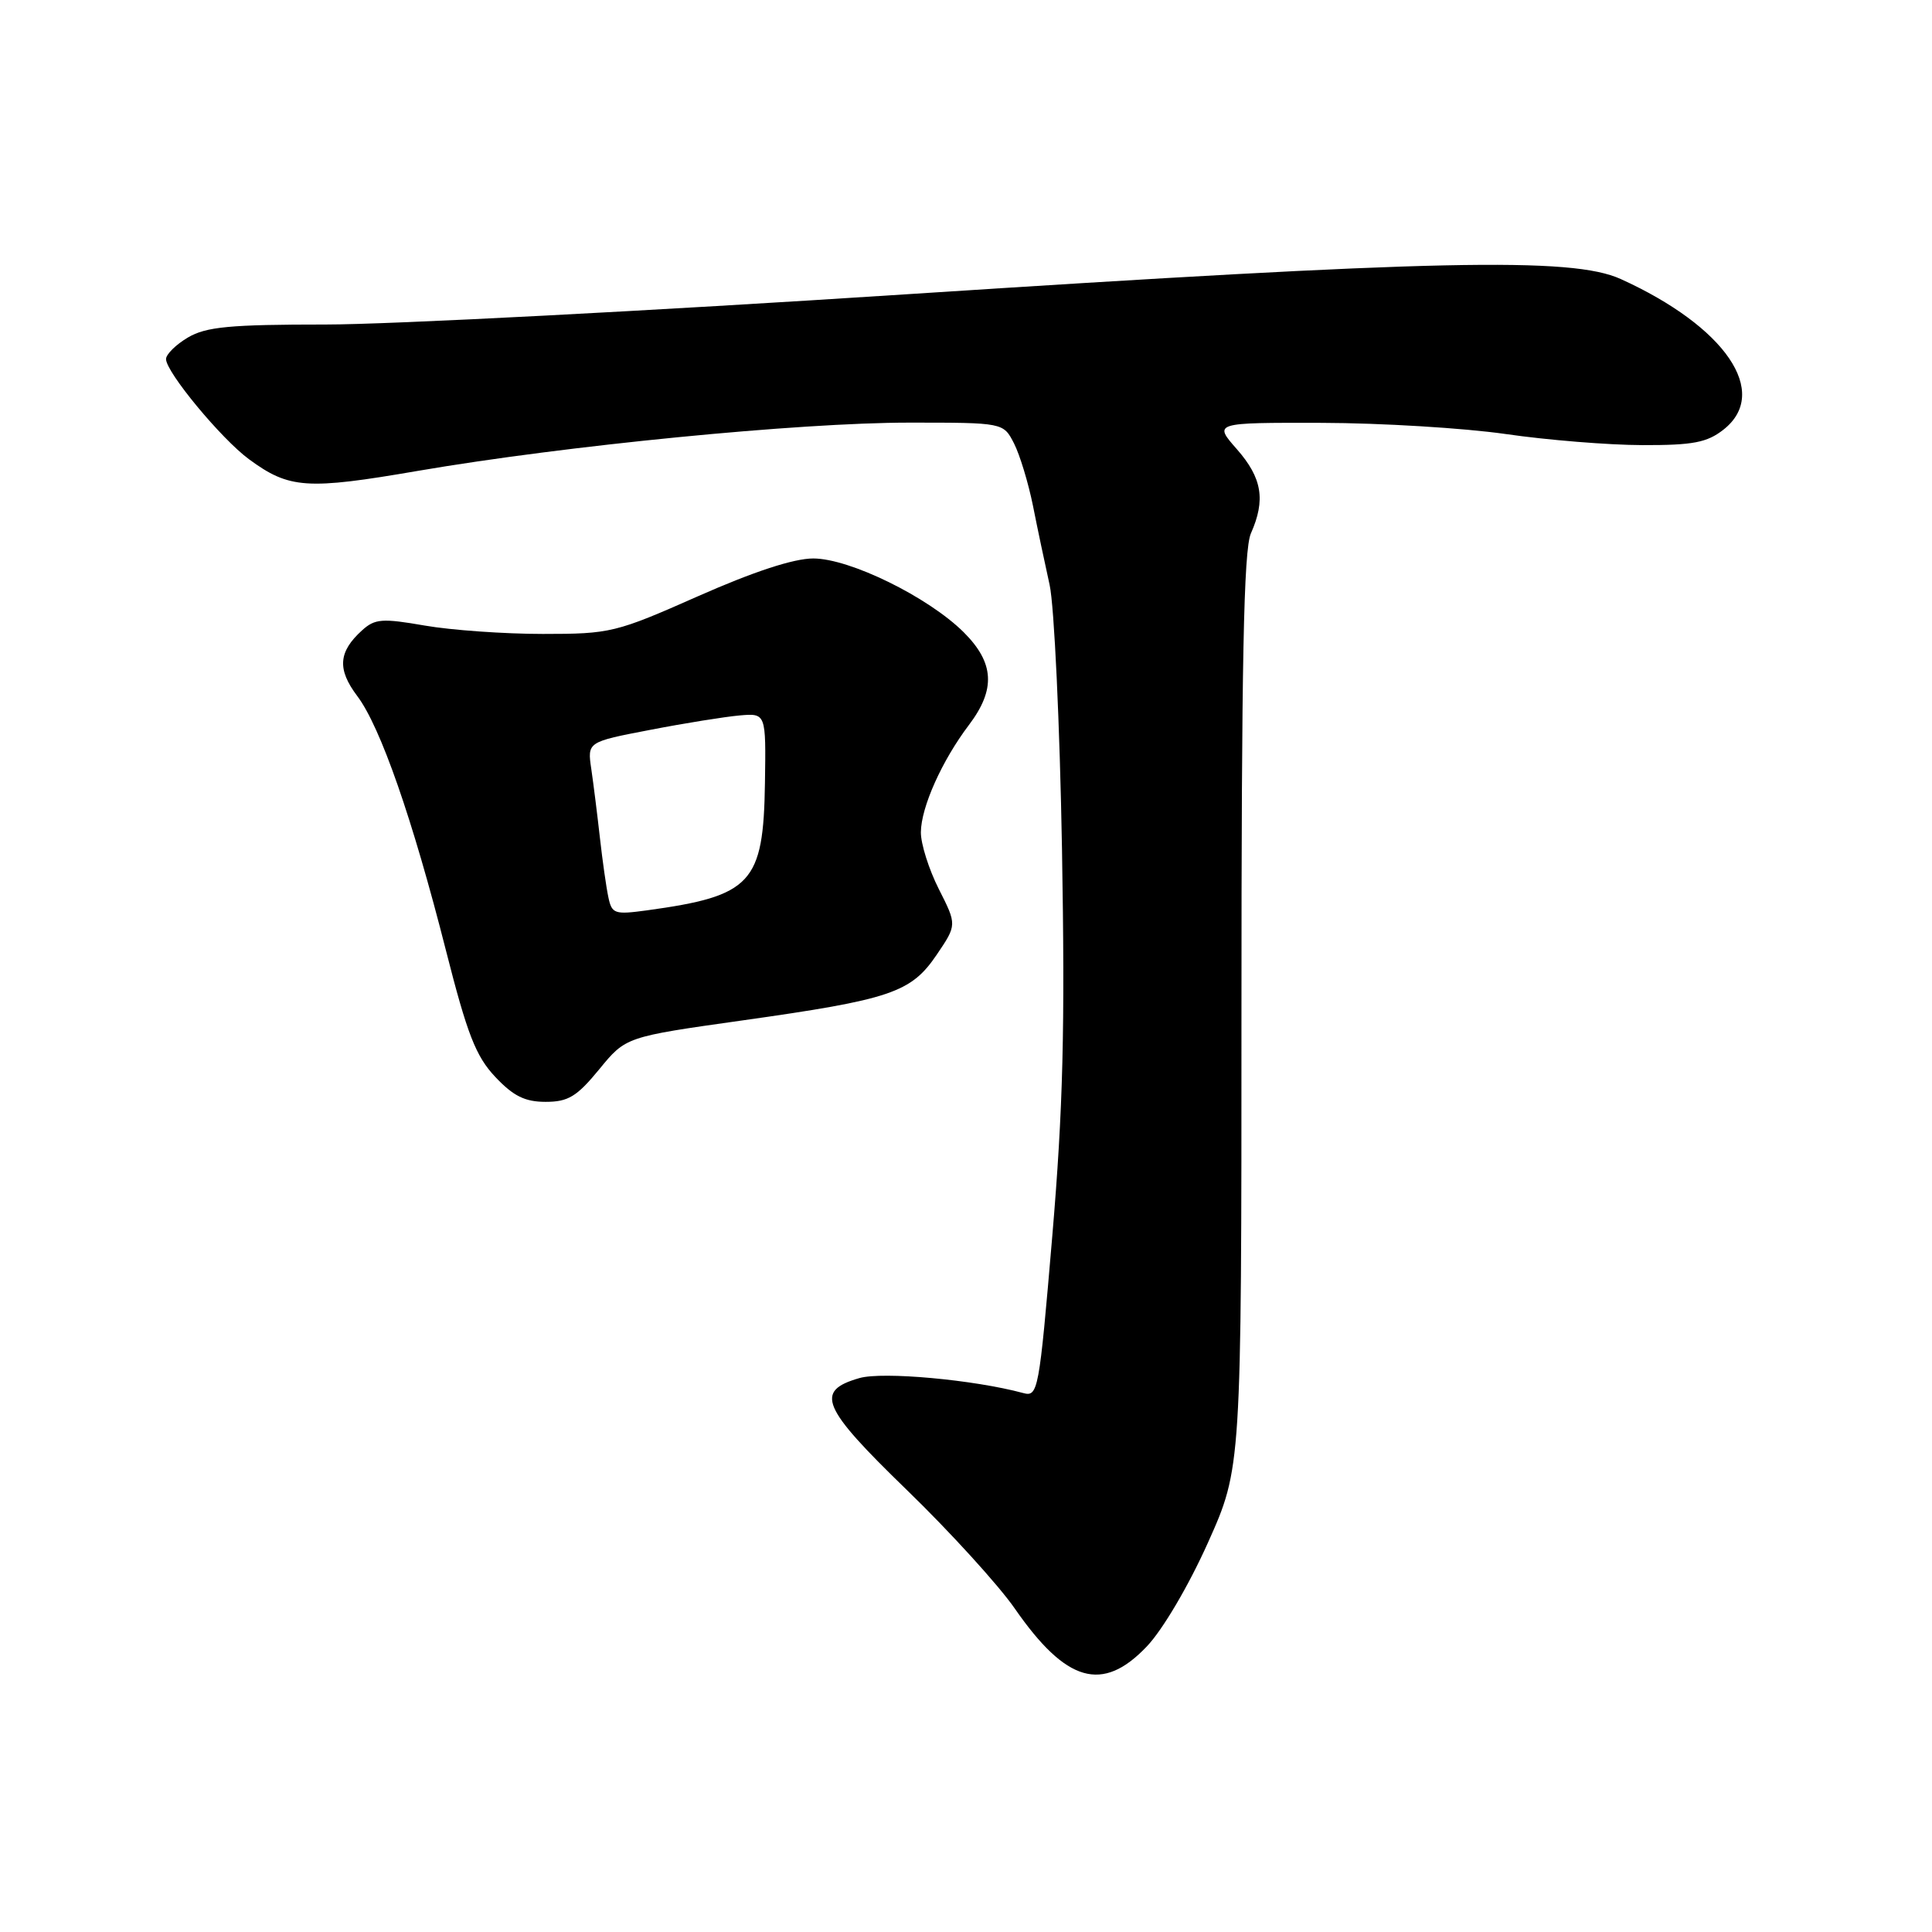 <?xml version="1.0" encoding="UTF-8" standalone="no"?>
<!DOCTYPE svg PUBLIC "-//W3C//DTD SVG 1.1//EN" "http://www.w3.org/Graphics/SVG/1.1/DTD/svg11.dtd" >
<svg xmlns="http://www.w3.org/2000/svg" xmlns:xlink="http://www.w3.org/1999/xlink" version="1.1" viewBox="0 0 256 256">
 <g >
 <path fill="currentColor"
d=" M 151.96 218.16 C 154.06 215.96 157.52 210.08 160.06 204.41 C 164.50 194.50 164.50 194.50 164.50 134.00 C 164.50 87.77 164.79 72.84 165.75 70.68 C 167.72 66.24 167.24 63.34 163.90 59.53 C 160.79 56.00 160.79 56.00 175.15 56.03 C 183.04 56.05 194.00 56.72 199.50 57.51 C 205.00 58.31 213.15 58.97 217.62 58.98 C 224.33 59.00 226.19 58.64 228.37 56.93 C 234.61 52.02 228.65 43.28 214.75 36.97 C 208.27 34.03 190.43 34.42 120.00 39.00 C 86.20 41.20 51.64 43.00 43.18 43.00 C 30.45 43.00 27.31 43.30 24.90 44.72 C 23.31 45.66 22.00 46.95 22.00 47.58 C 22.00 49.31 29.33 58.16 32.99 60.85 C 38.33 64.77 40.63 64.93 55.39 62.39 C 74.94 59.04 105.88 56.00 120.48 56.00 C 132.95 56.00 132.95 56.00 134.36 58.75 C 135.13 60.26 136.26 63.98 136.87 67.00 C 137.47 70.03 138.47 74.75 139.08 77.50 C 139.69 80.25 140.43 96.00 140.72 112.50 C 141.13 136.44 140.87 146.81 139.43 163.82 C 137.68 184.44 137.55 185.12 135.56 184.58 C 129.05 182.82 116.97 181.72 113.89 182.60 C 107.92 184.31 108.82 186.44 120.17 197.44 C 125.88 202.97 132.30 210.03 134.45 213.12 C 141.27 222.96 146.08 224.35 151.96 218.16 Z  M 79.40 141.69 C 82.92 137.39 82.92 137.39 98.31 135.22 C 118.04 132.44 120.71 131.53 124.11 126.52 C 126.80 122.55 126.80 122.55 124.40 117.81 C 123.08 115.20 122.01 111.81 122.02 110.28 C 122.05 106.95 124.81 100.79 128.39 96.06 C 131.96 91.34 131.76 87.83 127.70 83.78 C 123.00 79.11 112.59 74.00 107.76 74.00 C 105.18 74.00 99.86 75.74 92.50 79.00 C 81.59 83.83 80.89 84.00 71.93 84.00 C 66.84 84.00 59.79 83.50 56.28 82.89 C 50.64 81.91 49.68 81.98 47.98 83.52 C 44.83 86.37 44.66 88.68 47.34 92.23 C 50.41 96.30 54.65 108.46 59.09 125.94 C 61.91 137.03 63.04 139.95 65.62 142.69 C 68.02 145.24 69.56 146.00 72.30 146.00 C 75.29 146.00 76.44 145.30 79.40 141.69 Z  M 80.61 118.88 C 80.33 117.57 79.83 114.03 79.49 111.00 C 79.15 107.97 78.64 103.88 78.35 101.90 C 77.82 98.31 77.82 98.31 86.16 96.71 C 90.75 95.82 96.08 94.97 98.00 94.80 C 101.50 94.50 101.50 94.50 101.36 103.75 C 101.16 117.05 99.62 118.72 85.70 120.63 C 81.43 121.21 81.07 121.09 80.61 118.88 Z "/>
</g>
</svg>